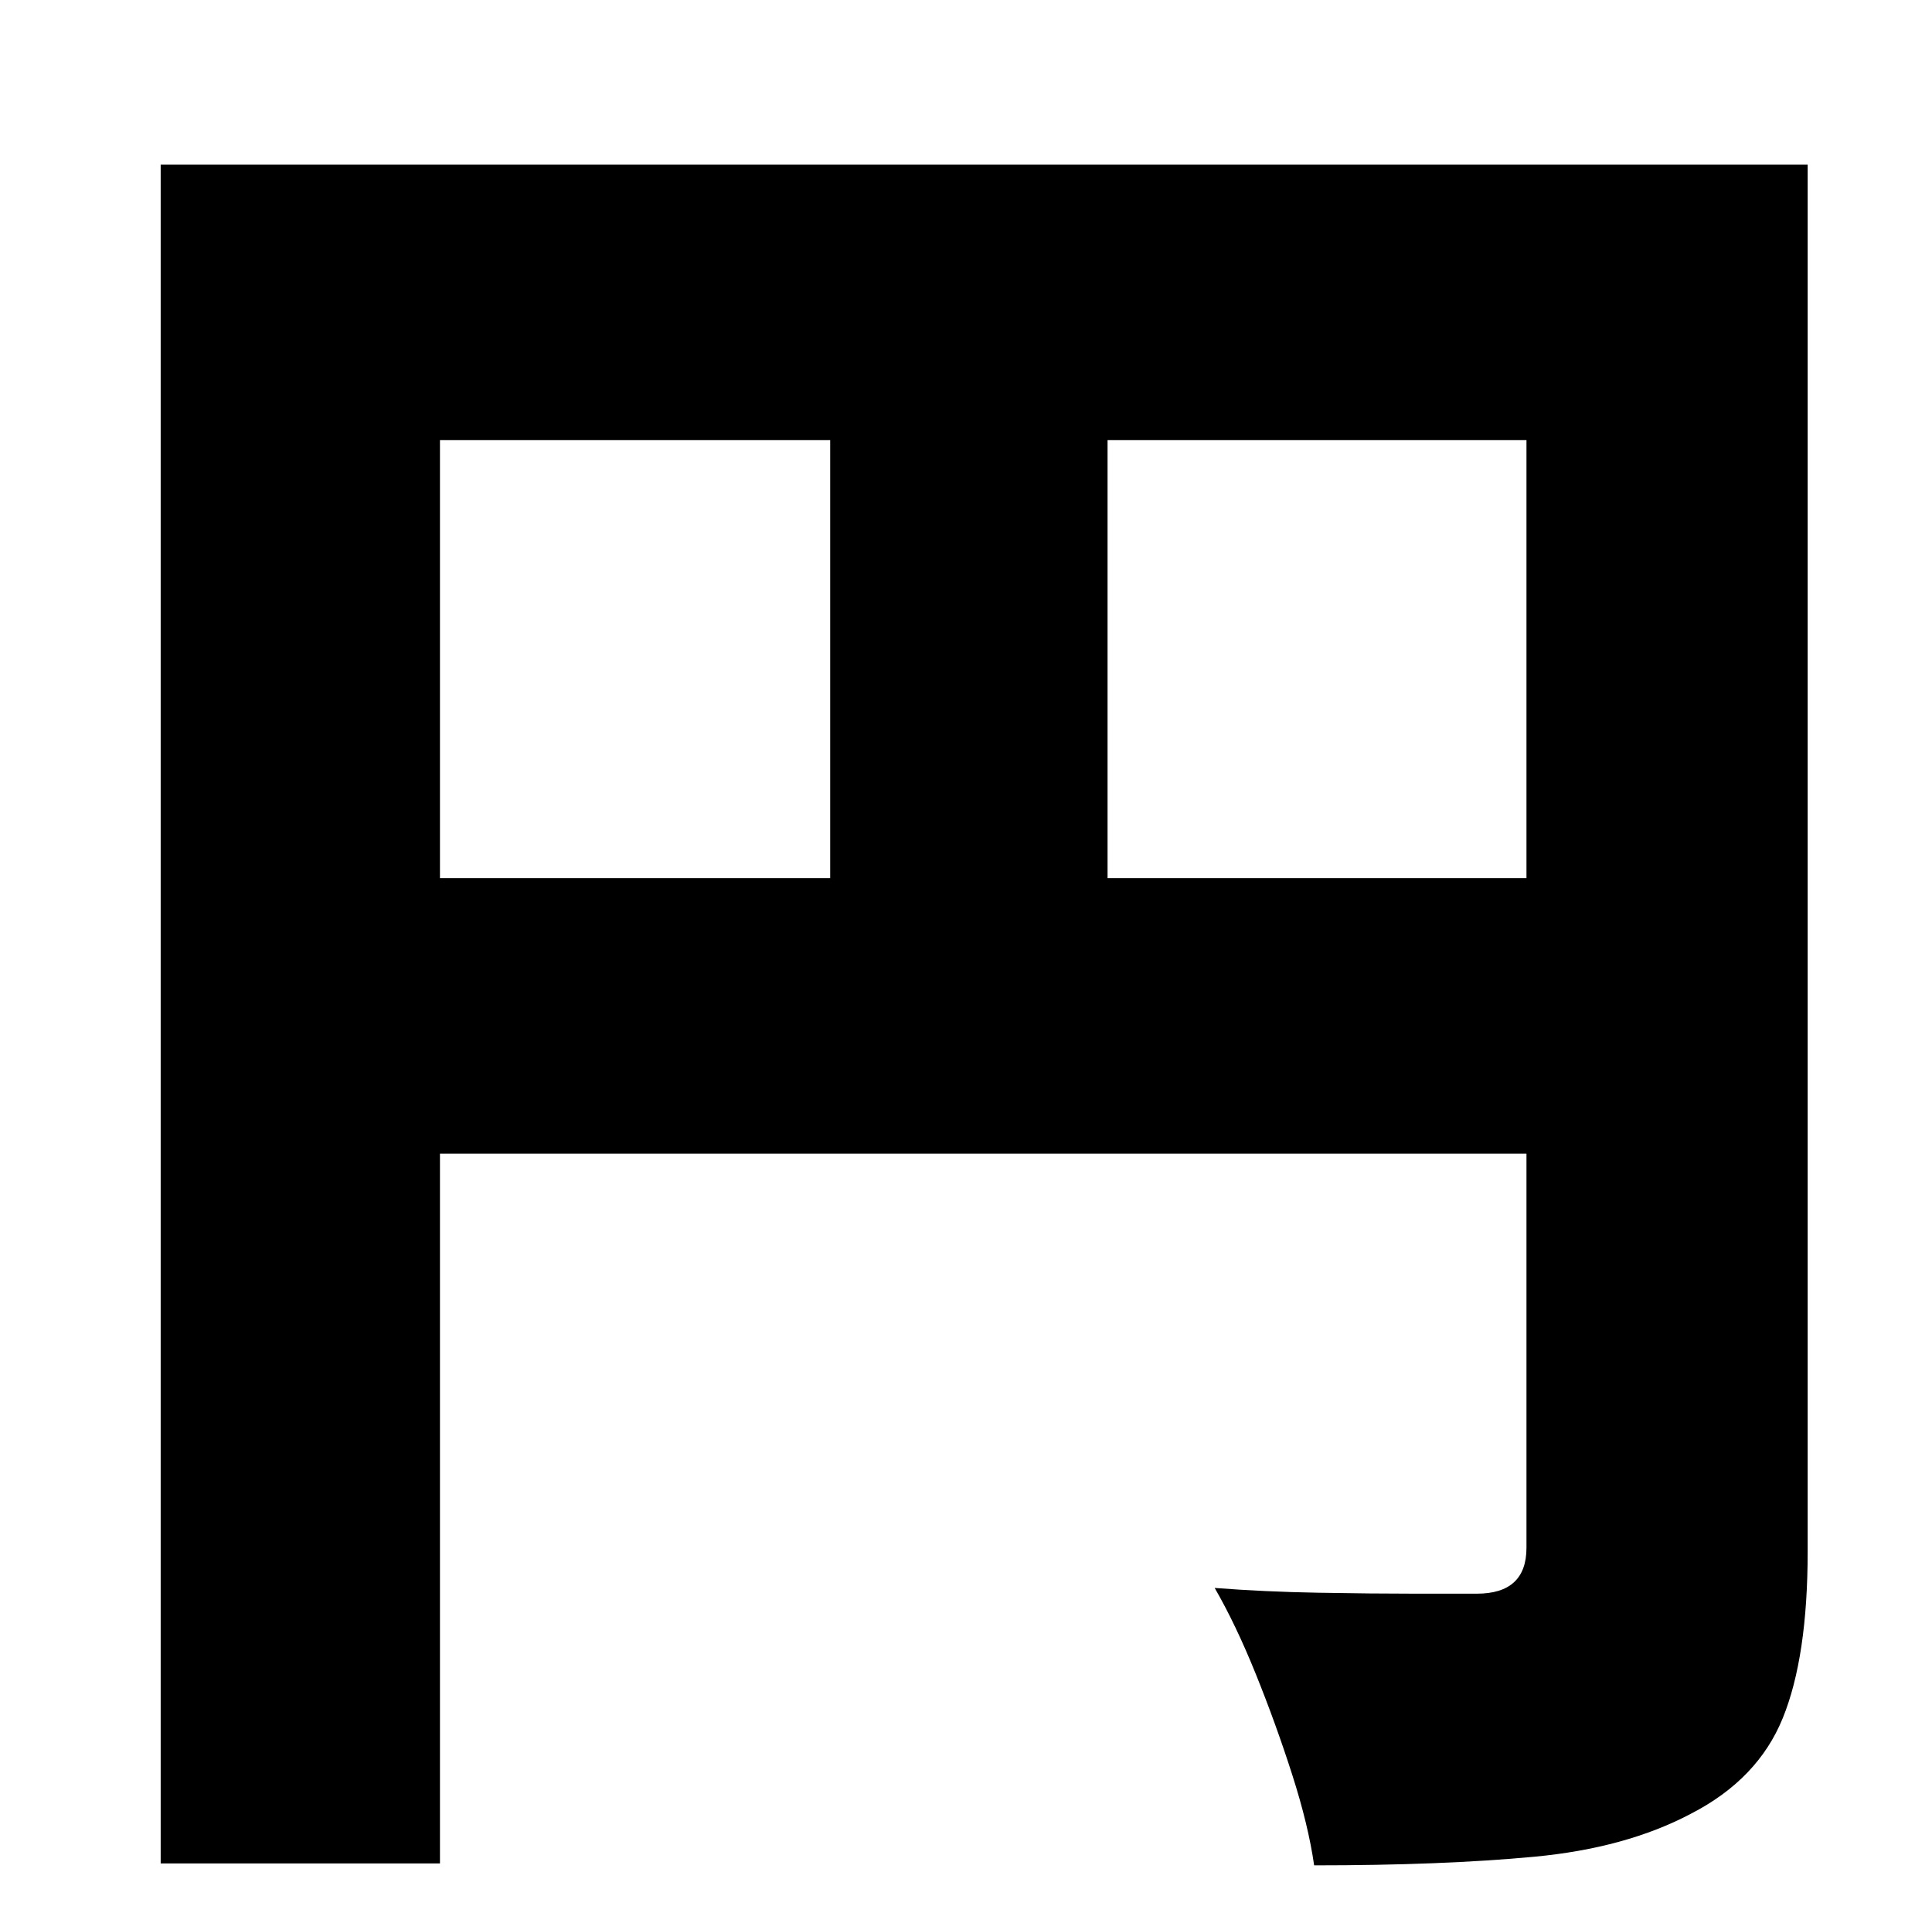 <?xml version="1.0" standalone="no"?>
<!DOCTYPE svg PUBLIC "-//W3C//DTD SVG 1.1//EN" "http://www.w3.org/Graphics/SVG/1.1/DTD/svg11.dtd" >
<svg xmlns="http://www.w3.org/2000/svg" xmlns:xlink="http://www.w3.org/1999/xlink" version="1.1" viewBox="-10 0 1010 1000">
   <path fill="currentColor"
d="M569 459h219v-229h-219v229zM220 230v229h204v-229h-204zM935 86v725q0 55 -13 87t-48 50q-34 18 -82 22.5t-115 4.5q-3 -21 -11.5 -47.5t-19 -52.5t-21.5 -45q26 2 54 2.5t51 0.5h32q26 0 26 -24v-206h-568v371h-146v-888h861z" />
</svg>
